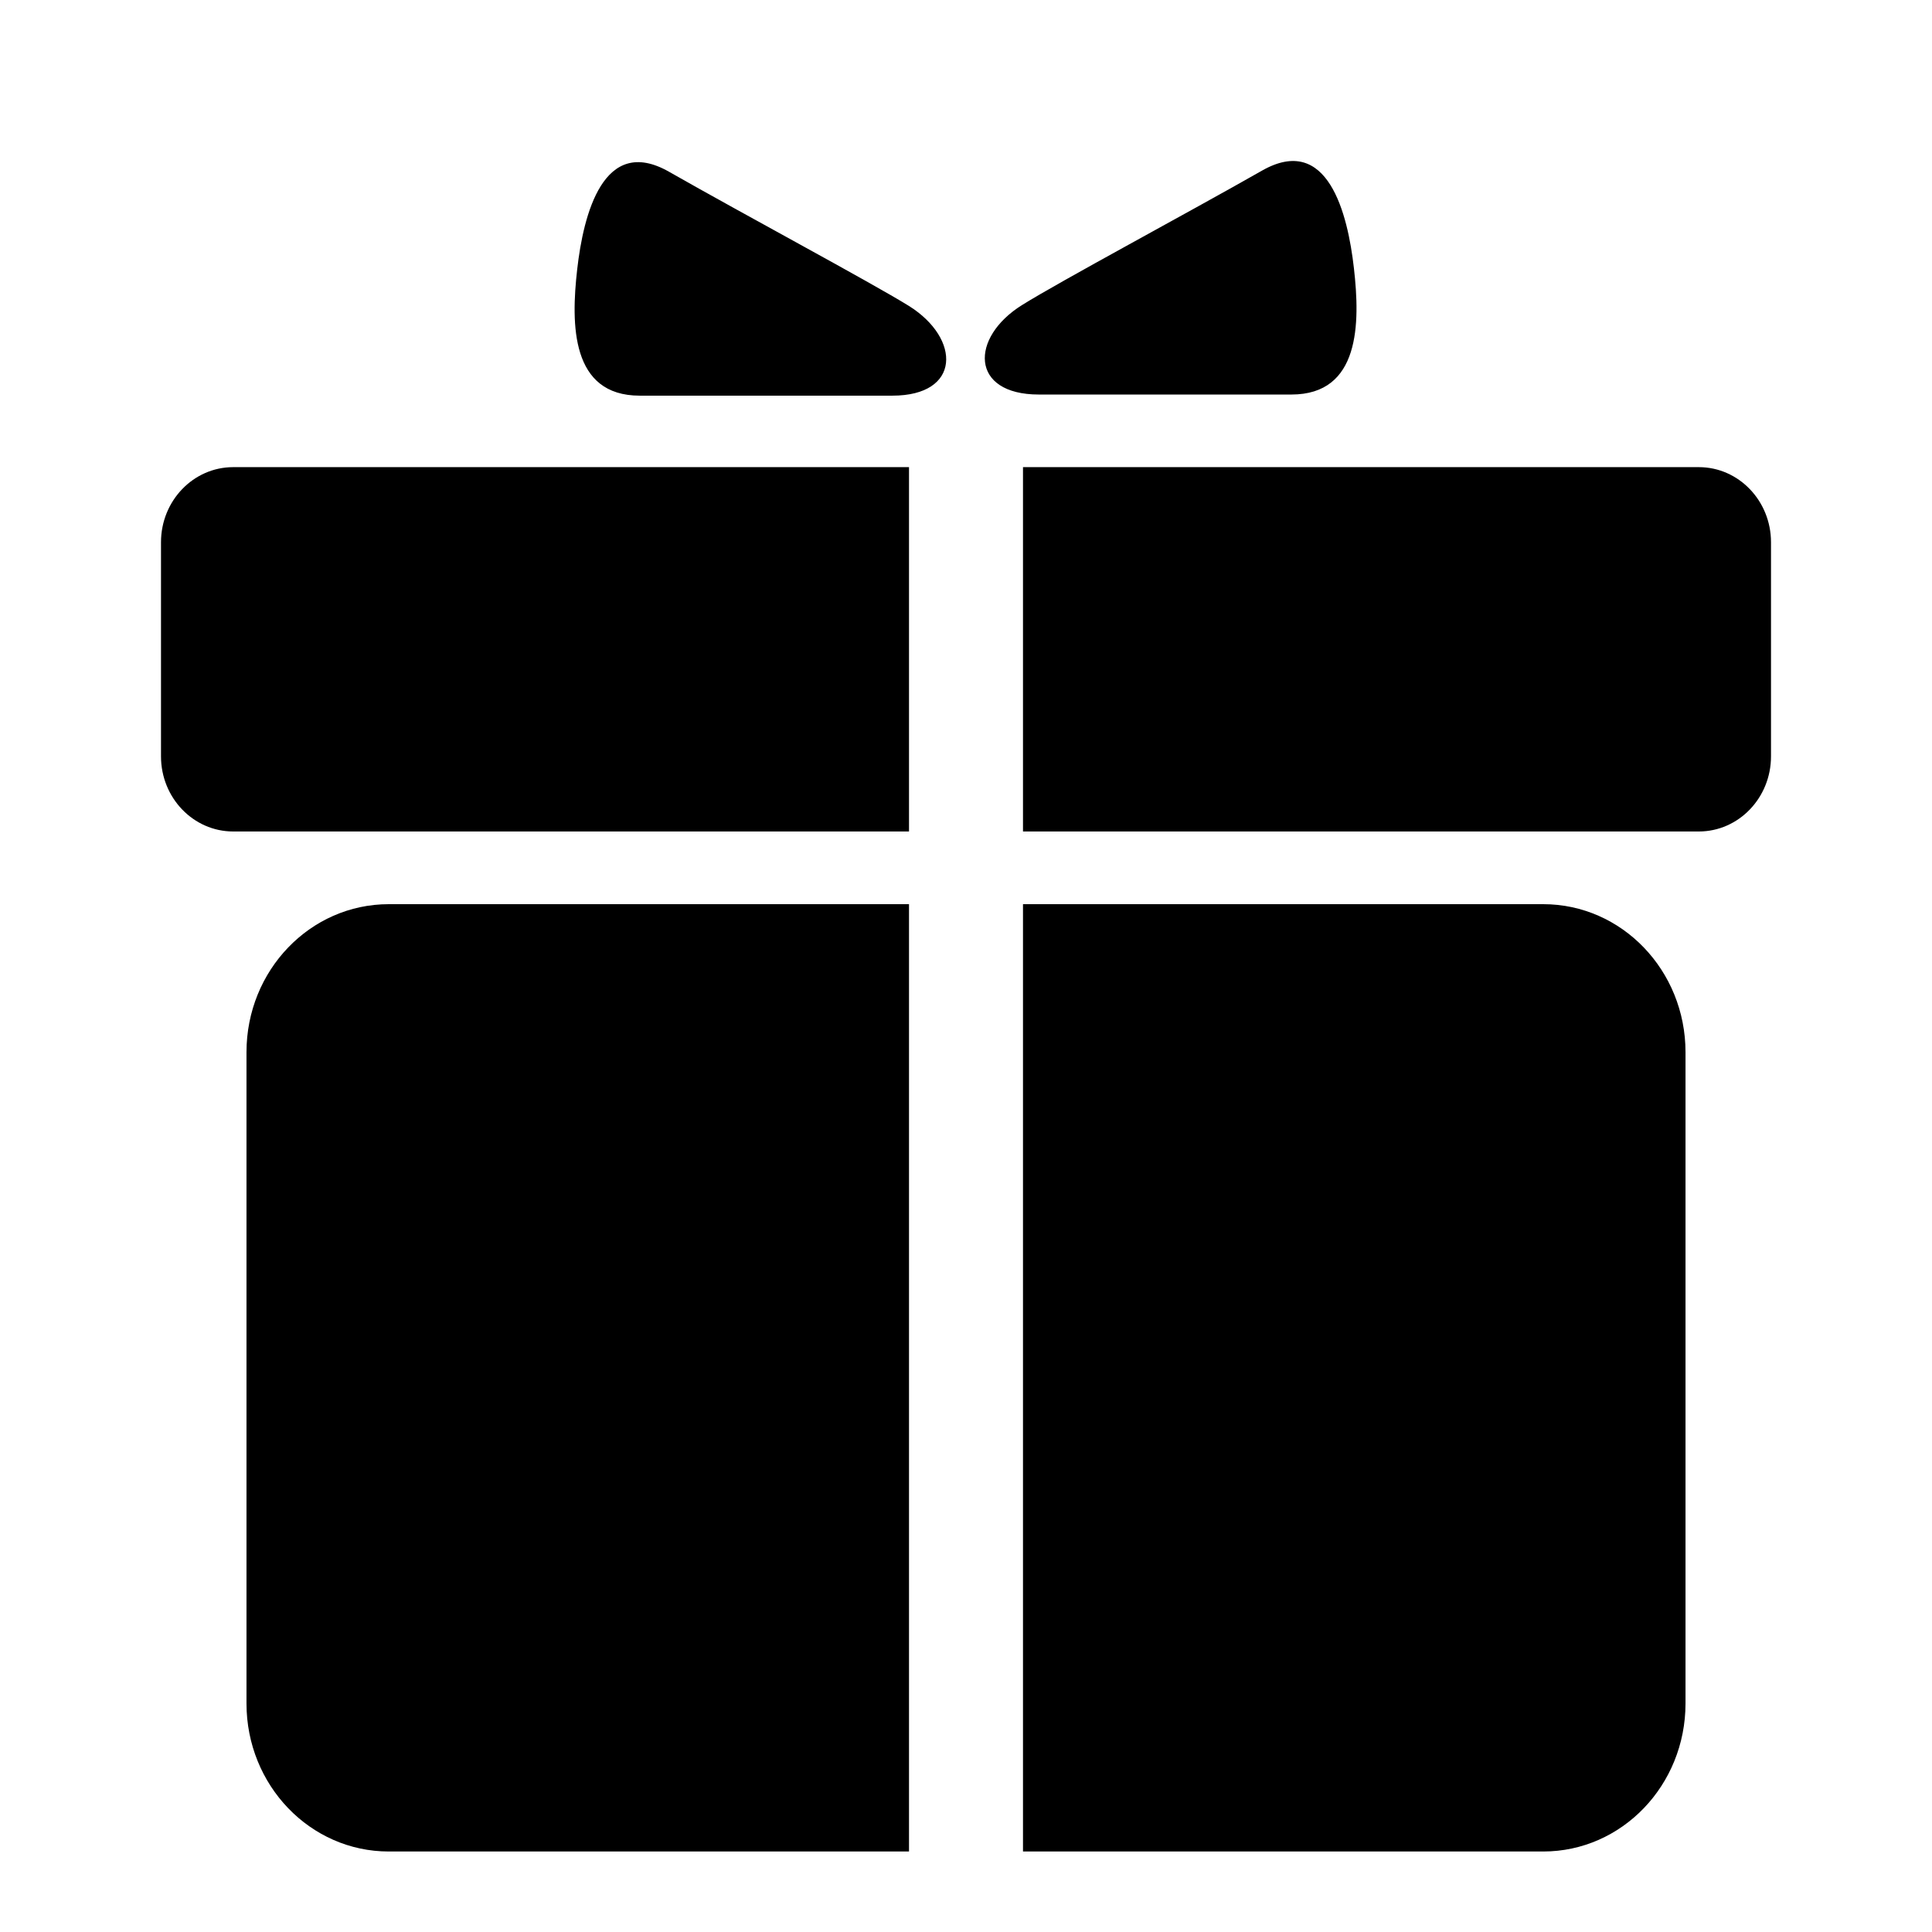 <svg xmlns="http://www.w3.org/2000/svg" width="24" height="24" viewBox="0 0 24 24" fill="none">
  <path d="M11.292 3.801C10.812 3.504 9.243 2.665 8.31 2.133C7.495 1.67 7.247 2.665 7.17 3.347C7.092 4.031 7.092 4.915 7.947 4.915H11.085C11.939 4.915 11.939 4.207 11.292 3.801ZM16.819 3.333C16.742 2.651 16.494 1.655 15.678 2.119C14.744 2.651 13.176 3.49 12.697 3.789C12.048 4.193 12.048 4.901 12.905 4.901H16.042C16.897 4.901 16.897 4.016 16.819 3.333ZM21.103 5.803H12.708V10.329H21.103C21.598 10.329 22 9.911 22 9.396V6.736C22 6.221 21.598 5.803 21.103 5.803ZM11.292 11.232H4.829C3.853 11.232 3.062 12.055 3.062 13.071V21.161C3.062 22.177 3.853 23 4.829 23H11.292V11.232ZM19.171 11.232H12.708V23H19.171C20.147 23 20.938 22.177 20.938 21.161V13.071C20.938 12.055 20.147 11.232 19.171 11.232ZM11.292 5.803H2.897C2.402 5.803 2 6.221 2 6.736V9.396C2 9.911 2.402 10.329 2.897 10.329H11.292V5.803Z" fill="currentColor"/>
</svg>
